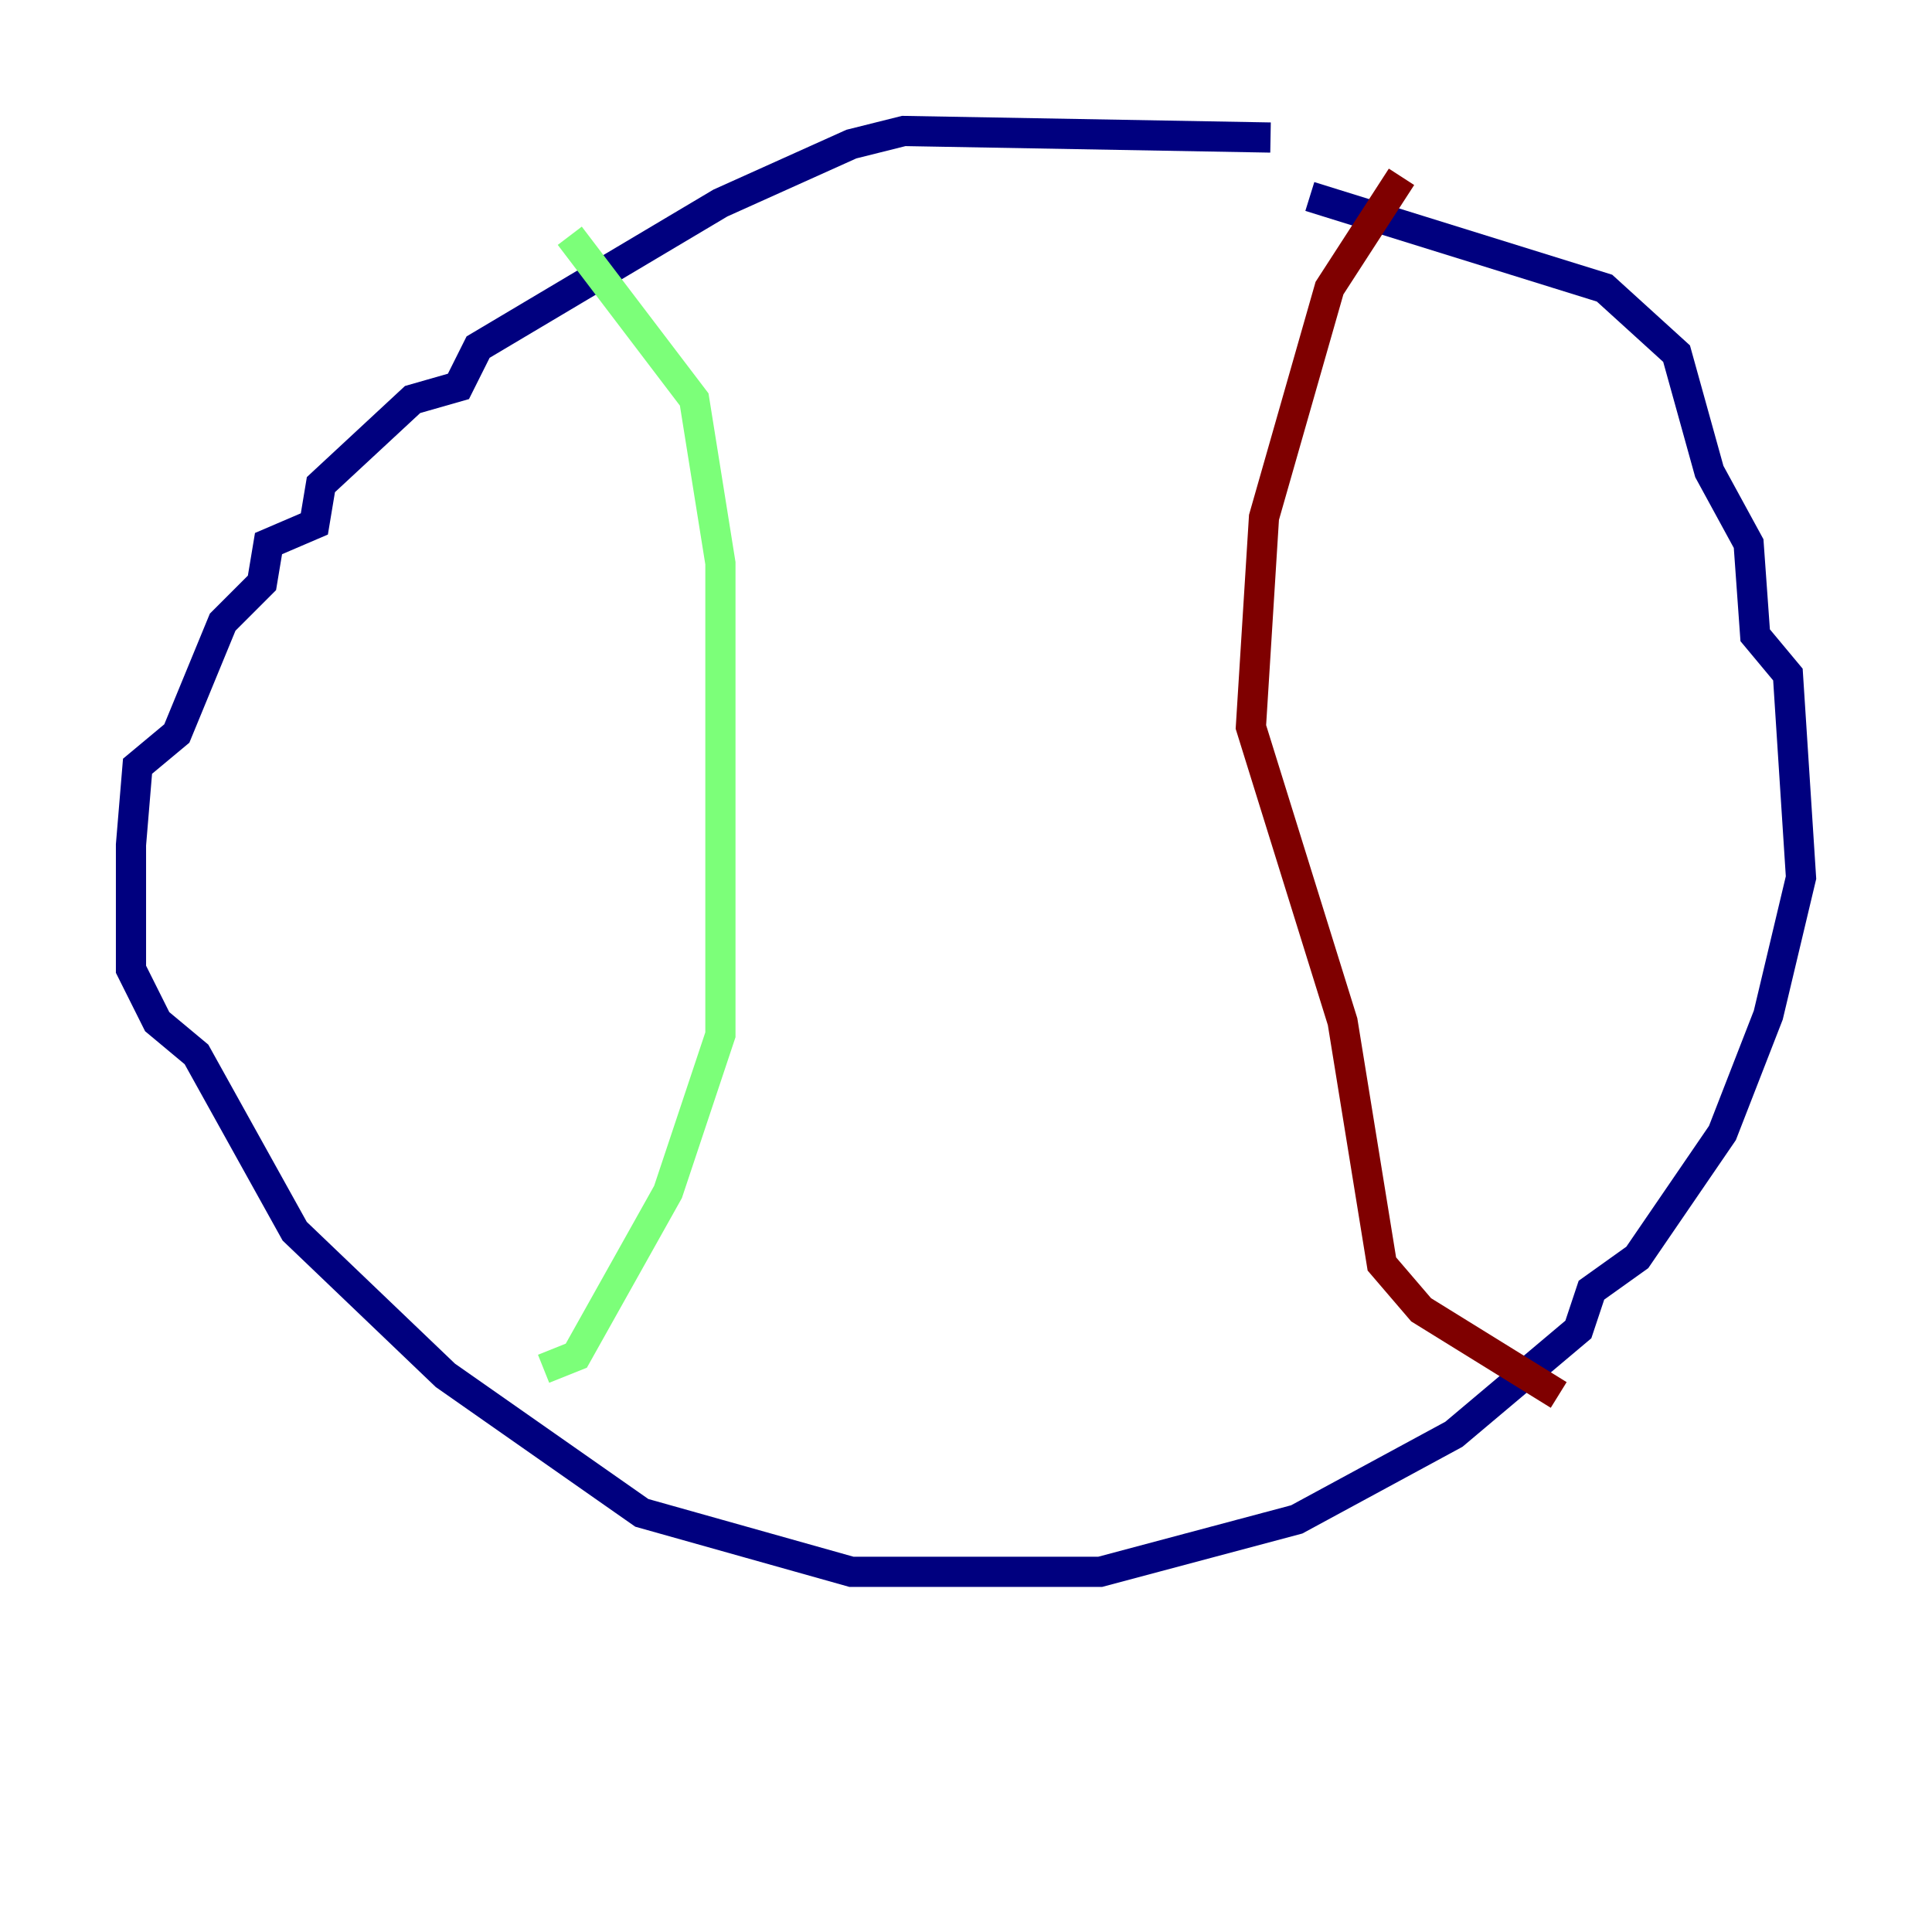 <?xml version="1.0" encoding="utf-8" ?>
<svg baseProfile="tiny" height="128" version="1.2" viewBox="0,0,128,128" width="128" xmlns="http://www.w3.org/2000/svg" xmlns:ev="http://www.w3.org/2001/xml-events" xmlns:xlink="http://www.w3.org/1999/xlink"><defs /><polyline fill="none" points="84.176,9.112 59.878,8.678 56.407,9.546 47.729,13.451 31.675,22.997 30.373,25.6 27.336,26.468 21.261,32.108 20.827,34.712 17.79,36.014 17.356,38.617 14.752,41.22 11.715,48.597 9.112,50.766 8.678,55.973 8.678,64.217 10.414,67.688 13.017,69.858 19.525,81.573 29.505,91.119 42.522,100.231 56.407,104.136 72.895,104.136 85.912,100.664 96.325,95.024 104.57,88.081 105.437,85.478 108.475,83.308 114.115,75.064 117.153,67.254 119.322,58.142 118.454,44.691 116.285,42.088 115.851,36.014 113.248,31.241 111.078,23.43 106.305,19.091 86.78,13.017" stroke="#00007f" stroke-width="2" /><polyline fill="none" points="37.749,15.62 45.993,26.468 47.729,37.315 47.729,68.556 44.258,78.969 38.183,89.817 36.014,90.685" stroke="#7cff79" stroke-width="2" /><polyline fill="none" points="92.854,11.715 88.081,19.091 83.742,34.278 82.875,48.163 88.949,67.688 91.552,83.742 94.156,86.78 103.268,92.42" stroke="#7f0000" stroke-width="2" /></svg>